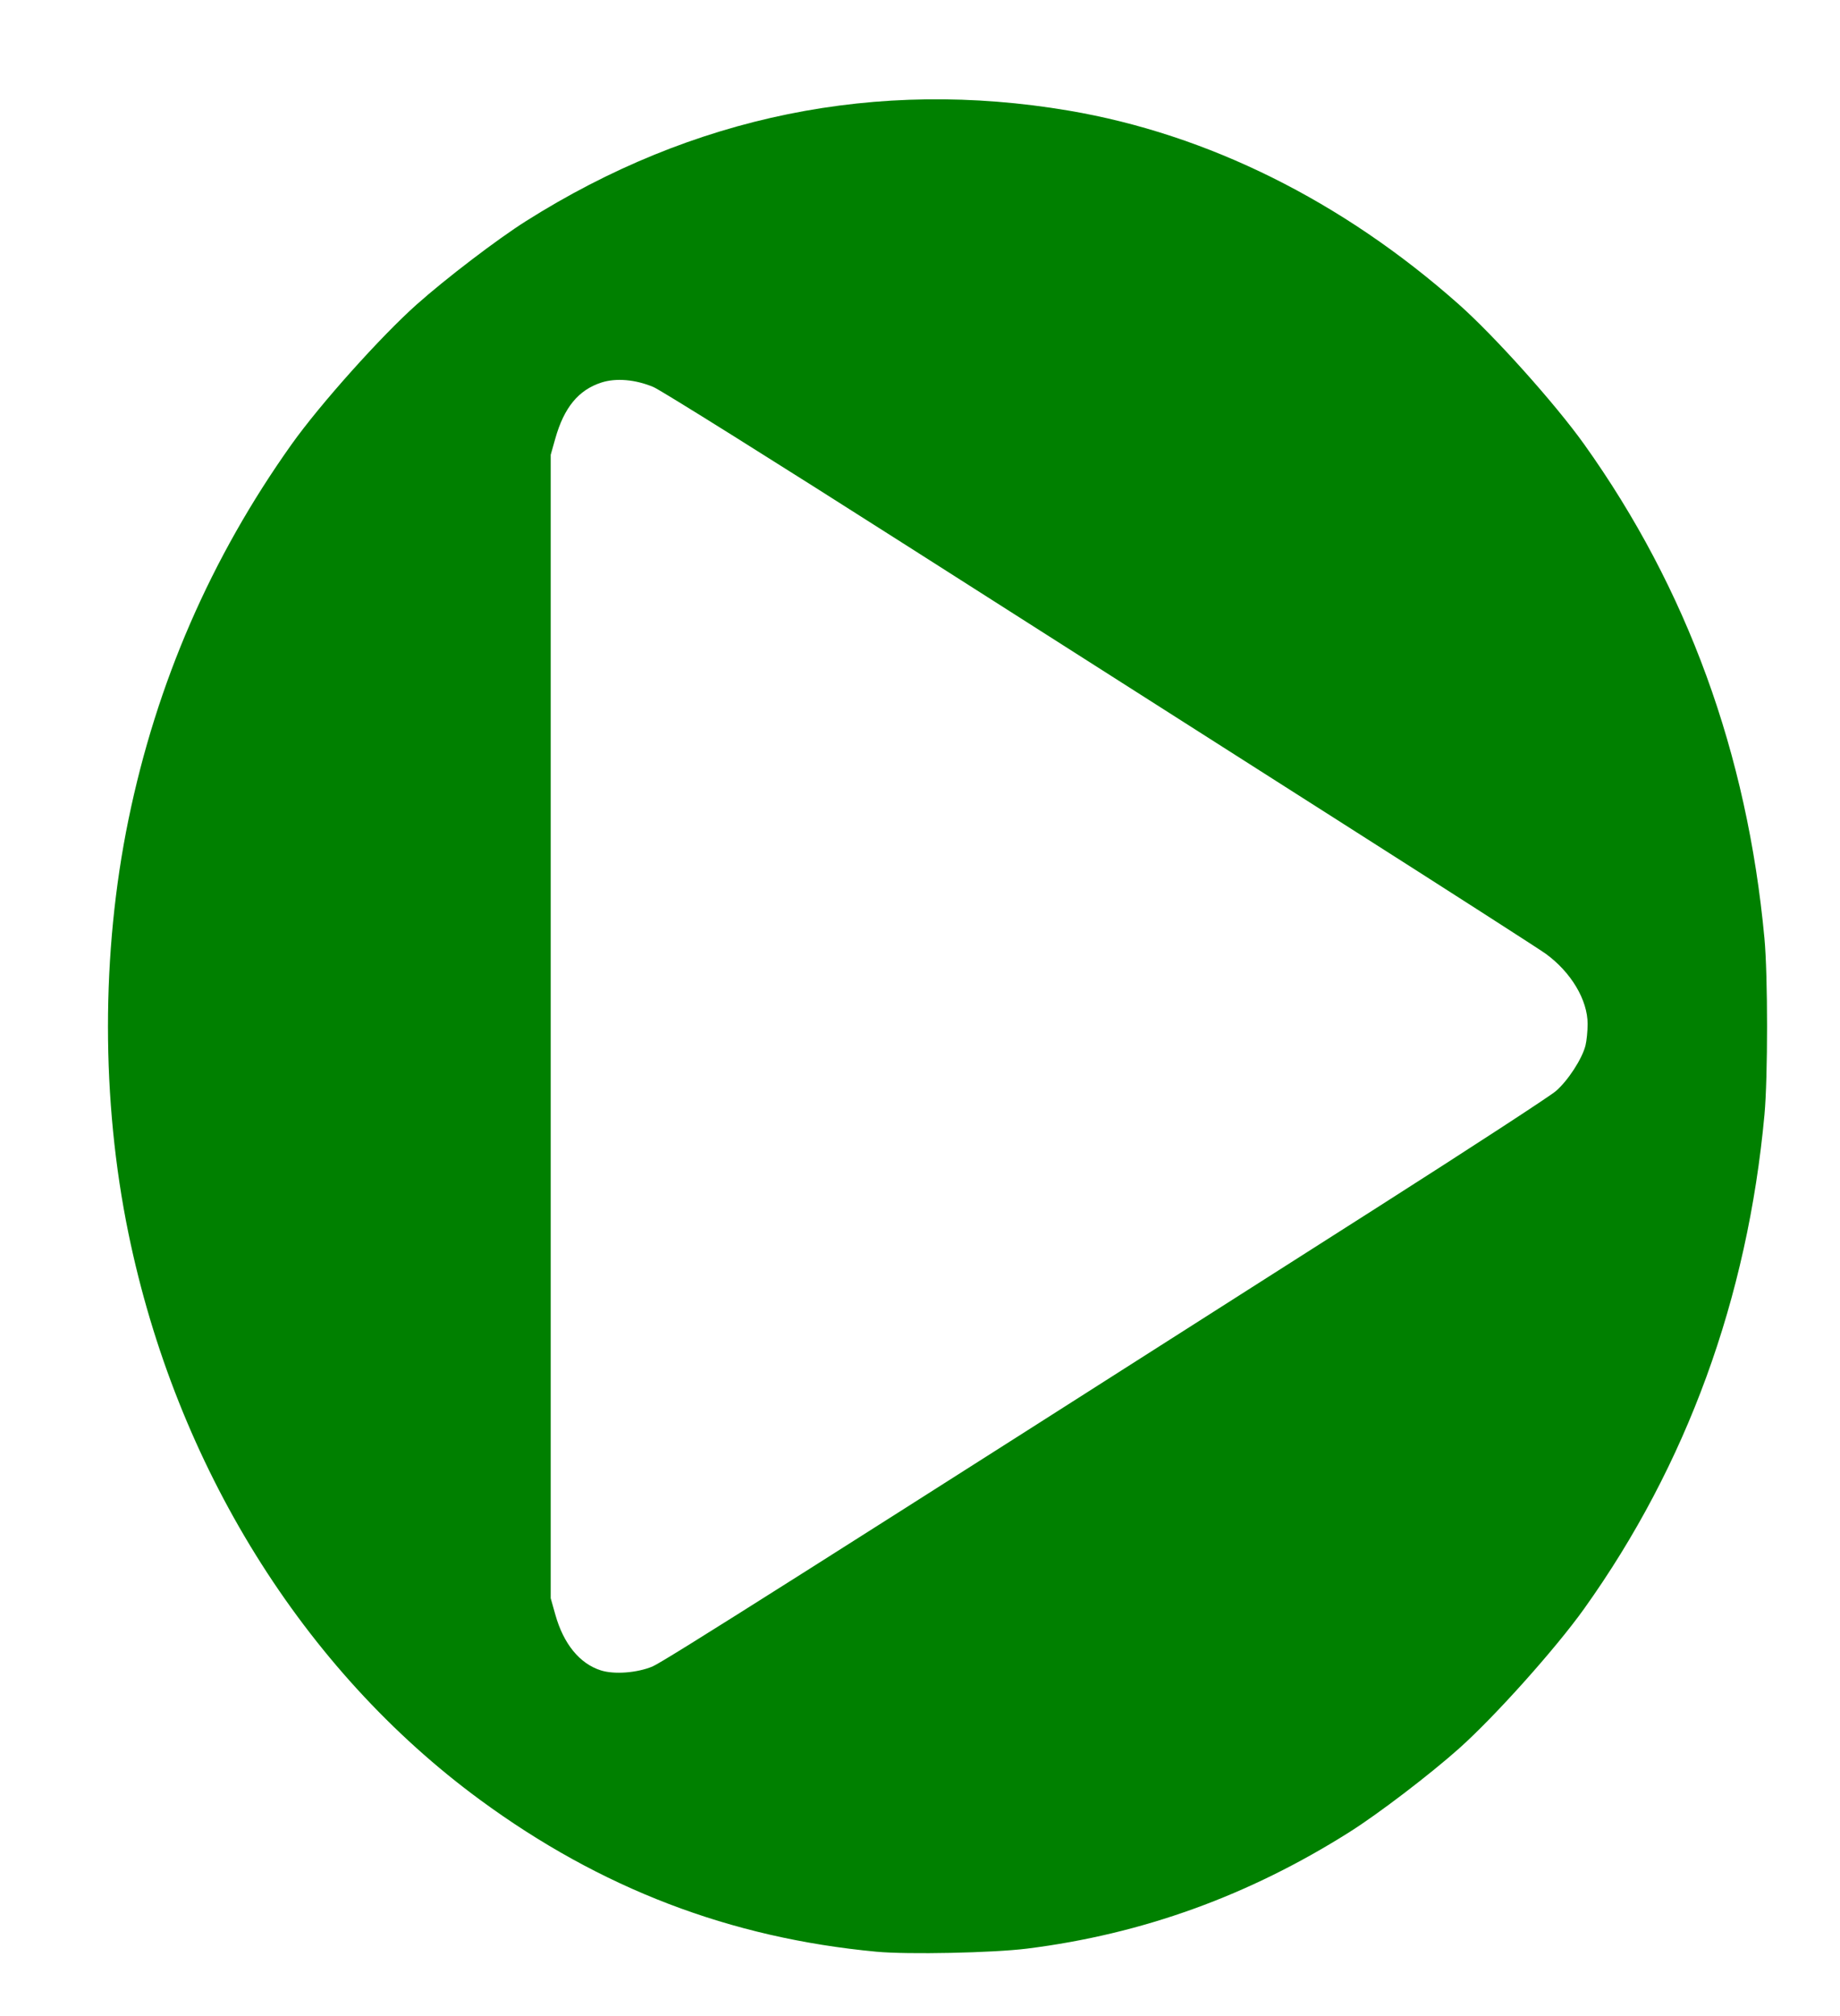 <?xml version="1.0" encoding="UTF-8" standalone="no"?>
<svg
   xmlns:dc="http://purl.org/dc/elements/1.1/"
   xmlns:cc="http://creativecommons.org/ns#"
   xmlns:rdf="http://www.w3.org/1999/02/22-rdf-syntax-ns#"
   xmlns:svg="http://www.w3.org/2000/svg"
   xmlns="http://www.w3.org/2000/svg"
   xmlns:sodipodi="http://sodipodi.sourceforge.net/DTD/sodipodi-0.dtd"
   xmlns:inkscape="http://www.inkscape.org/namespaces/inkscape"
   sodipodi:docname="belajar.svg"
   inkscape:version="1.0 (4035a4fb49, 2020-05-01)"
   id="svg845"
   version="1.1"
   viewBox="0 0 210 230"
   height="230mm"
   width="210mm">
  <defs
     id="defs839" />
  <sodipodi:namedview
     inkscape:window-maximized="0"
     inkscape:window-y="0"
     inkscape:window-x="523"
     inkscape:window-height="696"
     inkscape:window-width="834"
     showgrid="false"
     inkscape:document-rotation="0"
     inkscape:current-layer="layer1"
     inkscape:document-units="mm"
     inkscape:cy="560"
     inkscape:cx="607.85371"
     inkscape:zoom="0.35"
     inkscape:pageshadow="2"
     inkscape:pageopacity="0.0"
     borderopacity="1.0"
     bordercolor="#666666"
     pagecolor="#ffffff"
     id="base" />
  <g
     id="layer1"
     inkscape:groupmode="layer"
     inkscape:label="Layer 1">
    <path
       id="path1422"
       d="m 100.049,222.66 c -16.748,-1.572 -31.483,-7.212 -45.253,-17.322 -20.216,-14.843 -34.687,-38.146 -40.137,-64.637 -3.116,-15.148 -3.116,-32.024 5.8e-4,-47.186 3.211,-15.62 9.41,-29.878 18.615,-42.817 3.247,-4.564 10.179,-12.31 14.295,-15.972 3.334,-2.967 9.183,-7.428 12.439,-9.486 19.042,-12.039 40.075,-16.324 61.956,-12.621 15.871,2.686 31.25,10.322 44.542,22.115 4.087,3.626 11.023,11.367 14.303,15.964 11.753,16.47 18.602,35.237 20.568,56.356 0.395,4.247 0.397,15.835 0.003,20.108 -1.934,20.968 -8.875,39.981 -20.574,56.356 -3.272,4.58 -10.199,12.315 -14.3,15.969 -3.33,2.966 -9.174,7.425 -12.439,9.489 -11.516,7.282 -23.658,11.675 -36.842,13.328 -3.896,0.489 -13.615,0.69 -17.177,0.355 z M 74.461,190.122 c 1.266,-0.522 17.937,-11.077 83.032,-52.568 10.353,-6.599 19.389,-12.485 20.079,-13.079 1.38,-1.189 3.004,-3.688 3.381,-5.204 0.133,-0.535 0.242,-1.638 0.243,-2.452 0.002,-2.734 -1.879,-5.892 -4.765,-7.999 -0.701,-0.512 -11.137,-7.209 -23.191,-14.881 -12.054,-7.673 -34.337,-21.866 -49.518,-31.542 -15.181,-9.676 -28.293,-17.883 -29.137,-18.238 -2.06,-0.868 -4.278,-1.059 -5.956,-0.514 -2.611,0.848 -4.252,2.843 -5.254,6.391 l -0.523,1.852 v 65.22 65.22 l 0.531,1.886 c 0.942,3.345 2.78,5.589 5.202,6.352 1.525,0.481 4.108,0.286 5.876,-0.444 z"
       style="fill:#008000;stroke-width:0.25" />
  </g>
</svg>
